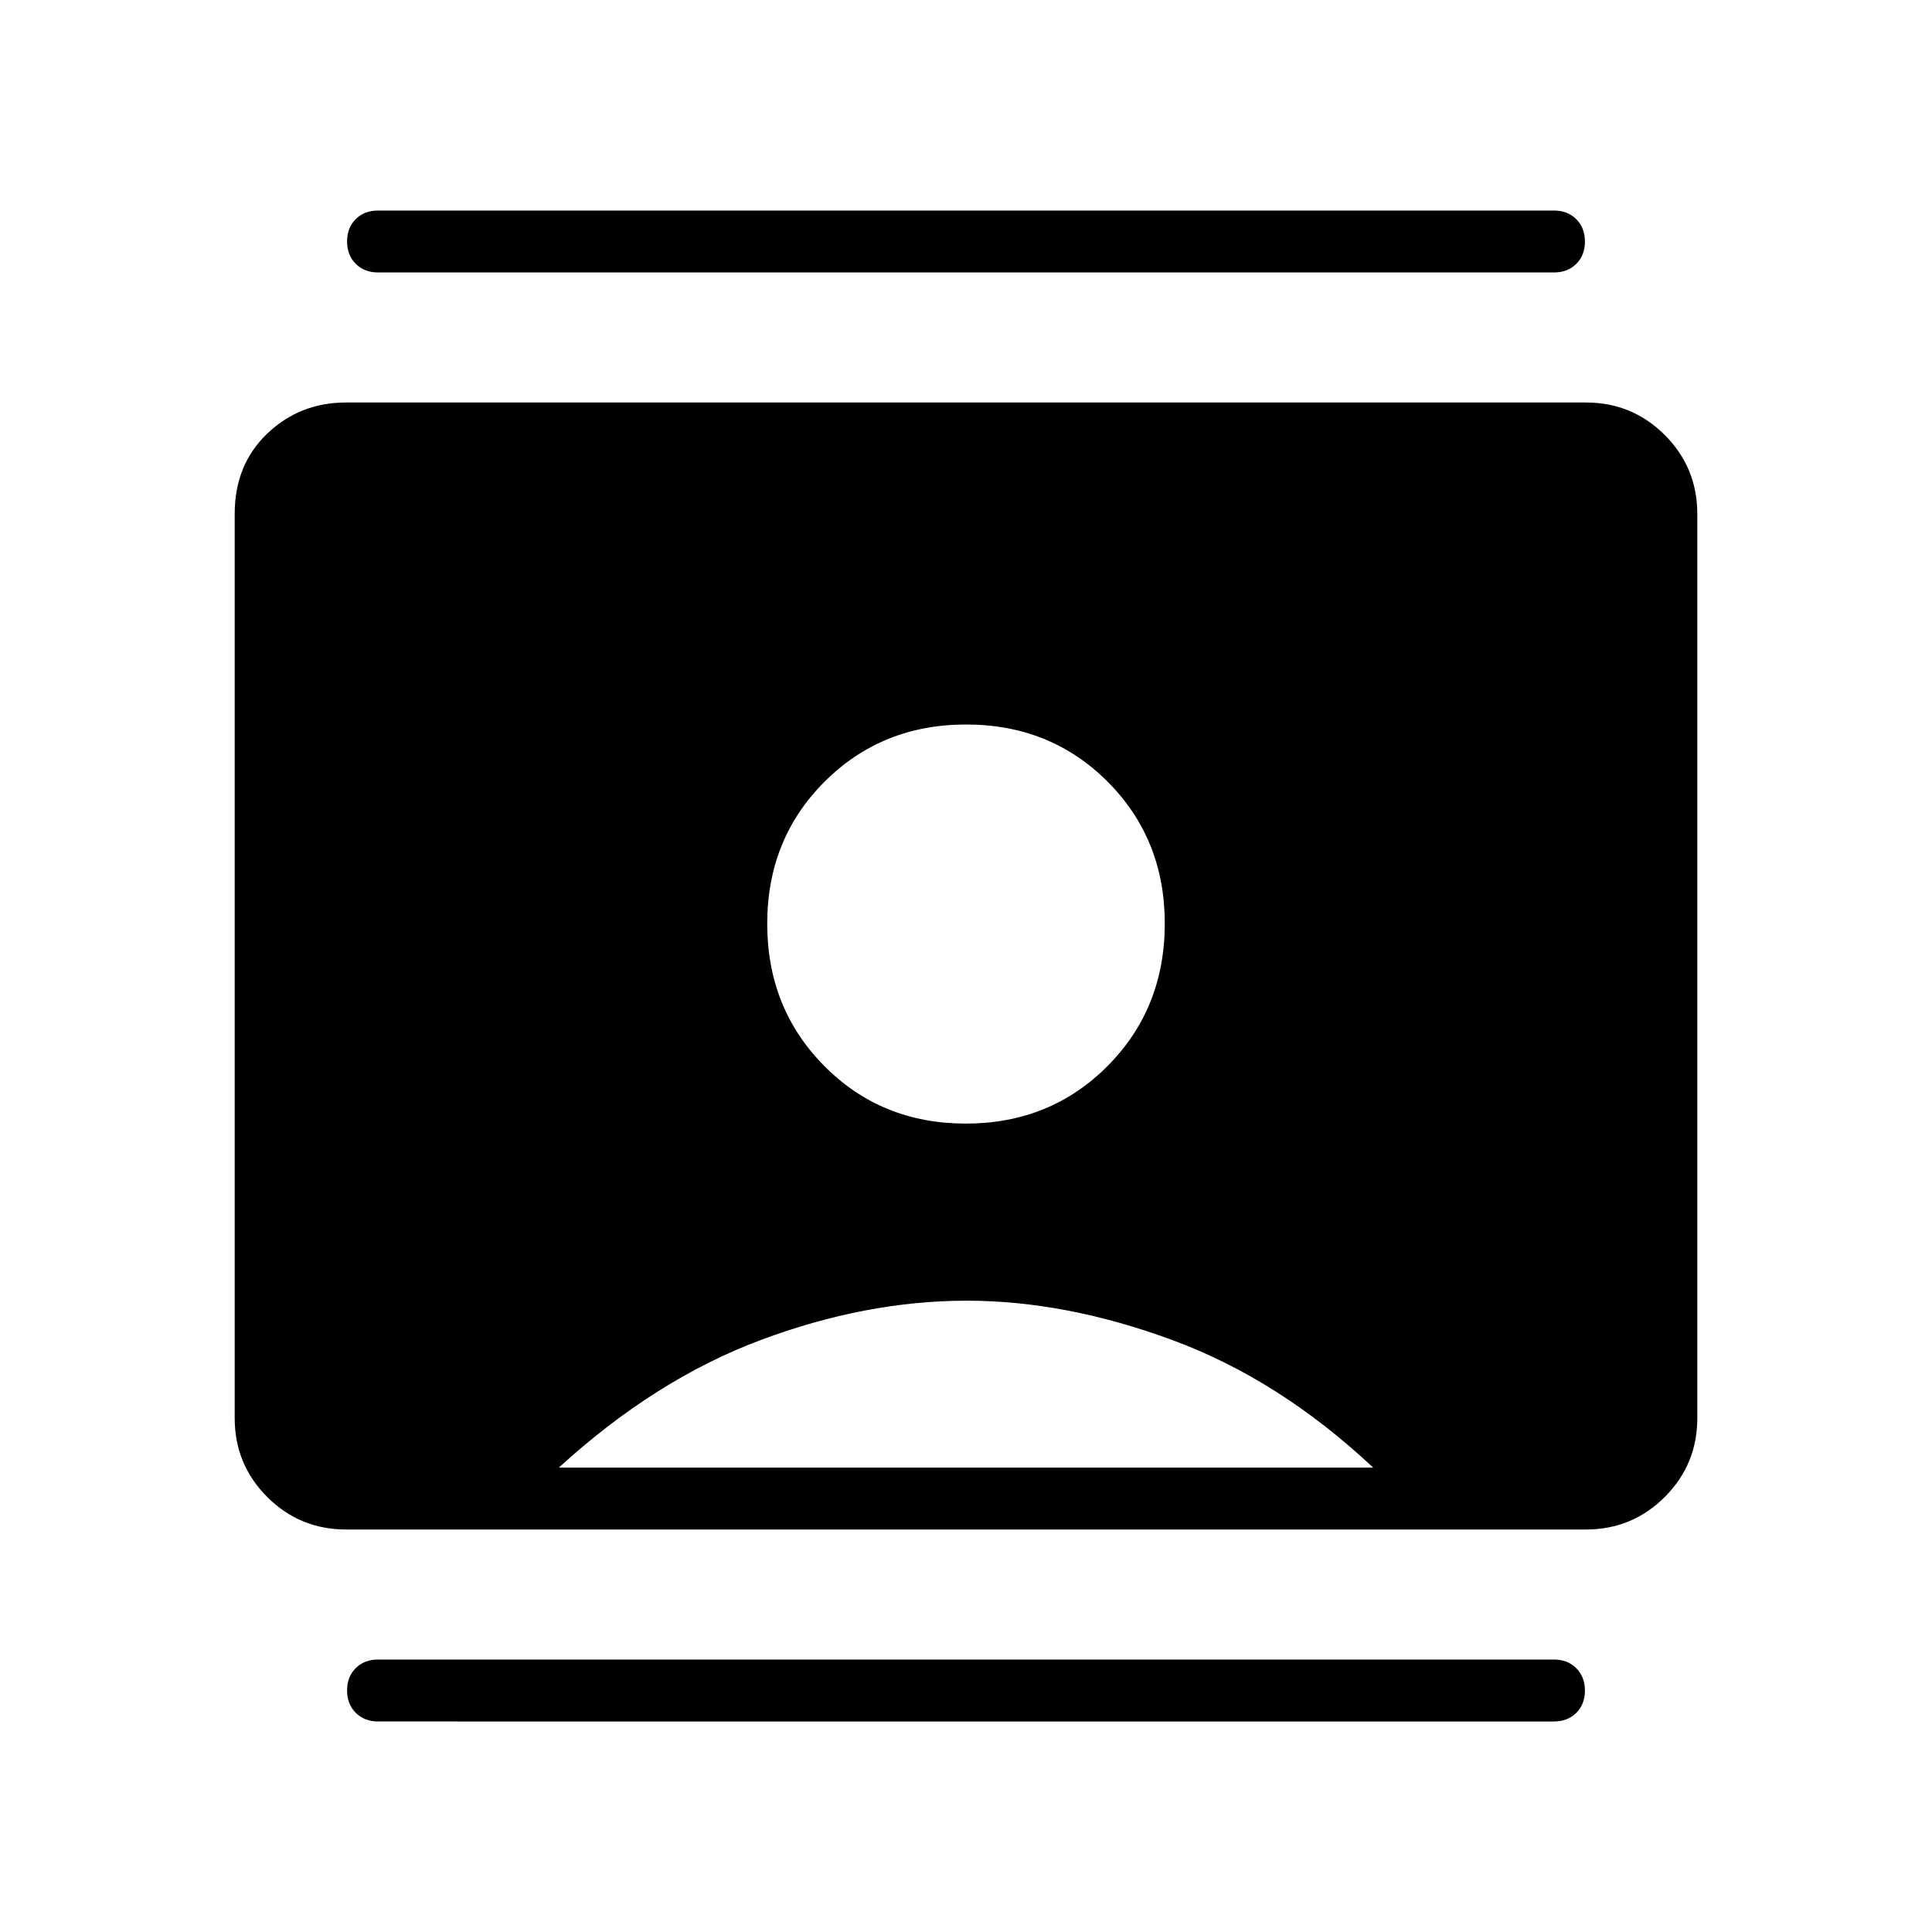 <svg xmlns="http://www.w3.org/2000/svg" width="48" height="48" viewBox="0 96 960 960"><path d="M187.846 951.385q-6.788 0-11.087-4.31-4.298-4.309-4.298-11.115t4.298-11.075q4.299-4.269 11.087-4.269h584.308q6.788 0 11.087 4.309 4.298 4.31 4.298 11.116 0 6.805-4.298 11.075-4.299 4.269-11.087 4.269H187.846Zm0-720.001q-6.788 0-11.087-4.309-4.298-4.31-4.298-11.116 0-6.805 4.298-11.075 4.299-4.269 11.087-4.269h584.308q6.788 0 11.087 4.31 4.298 4.309 4.298 11.115t-4.298 11.075q-4.299 4.269-11.087 4.269H187.846ZM479.91 654.307q41.949 0 70.404-28.589t28.455-70.859q0-41.949-28.364-70.404Q522.04 456 480.09 456q-41.949 0-70.404 28.457t-28.455 70.538q0 42.082 28.364 70.697 28.365 28.615 70.315 28.615ZM172 856q-23.058 0-39.221-16.163-16.164-16.164-16.164-39.221V351.384q0-24.461 16.164-39.923Q148.942 296 172 296h616q23.058 0 39.221 16.163 16.164 16.164 16.164 39.221v449.232q0 23.057-16.164 39.221Q811.058 856 788 856H172Zm105.692-30.769h404.616q-46.692-43.77-99.731-63.346-53.038-19.578-102.192-19.578-50.154 0-102.462 19.578-52.308 19.576-100.231 63.346Z"/></svg>